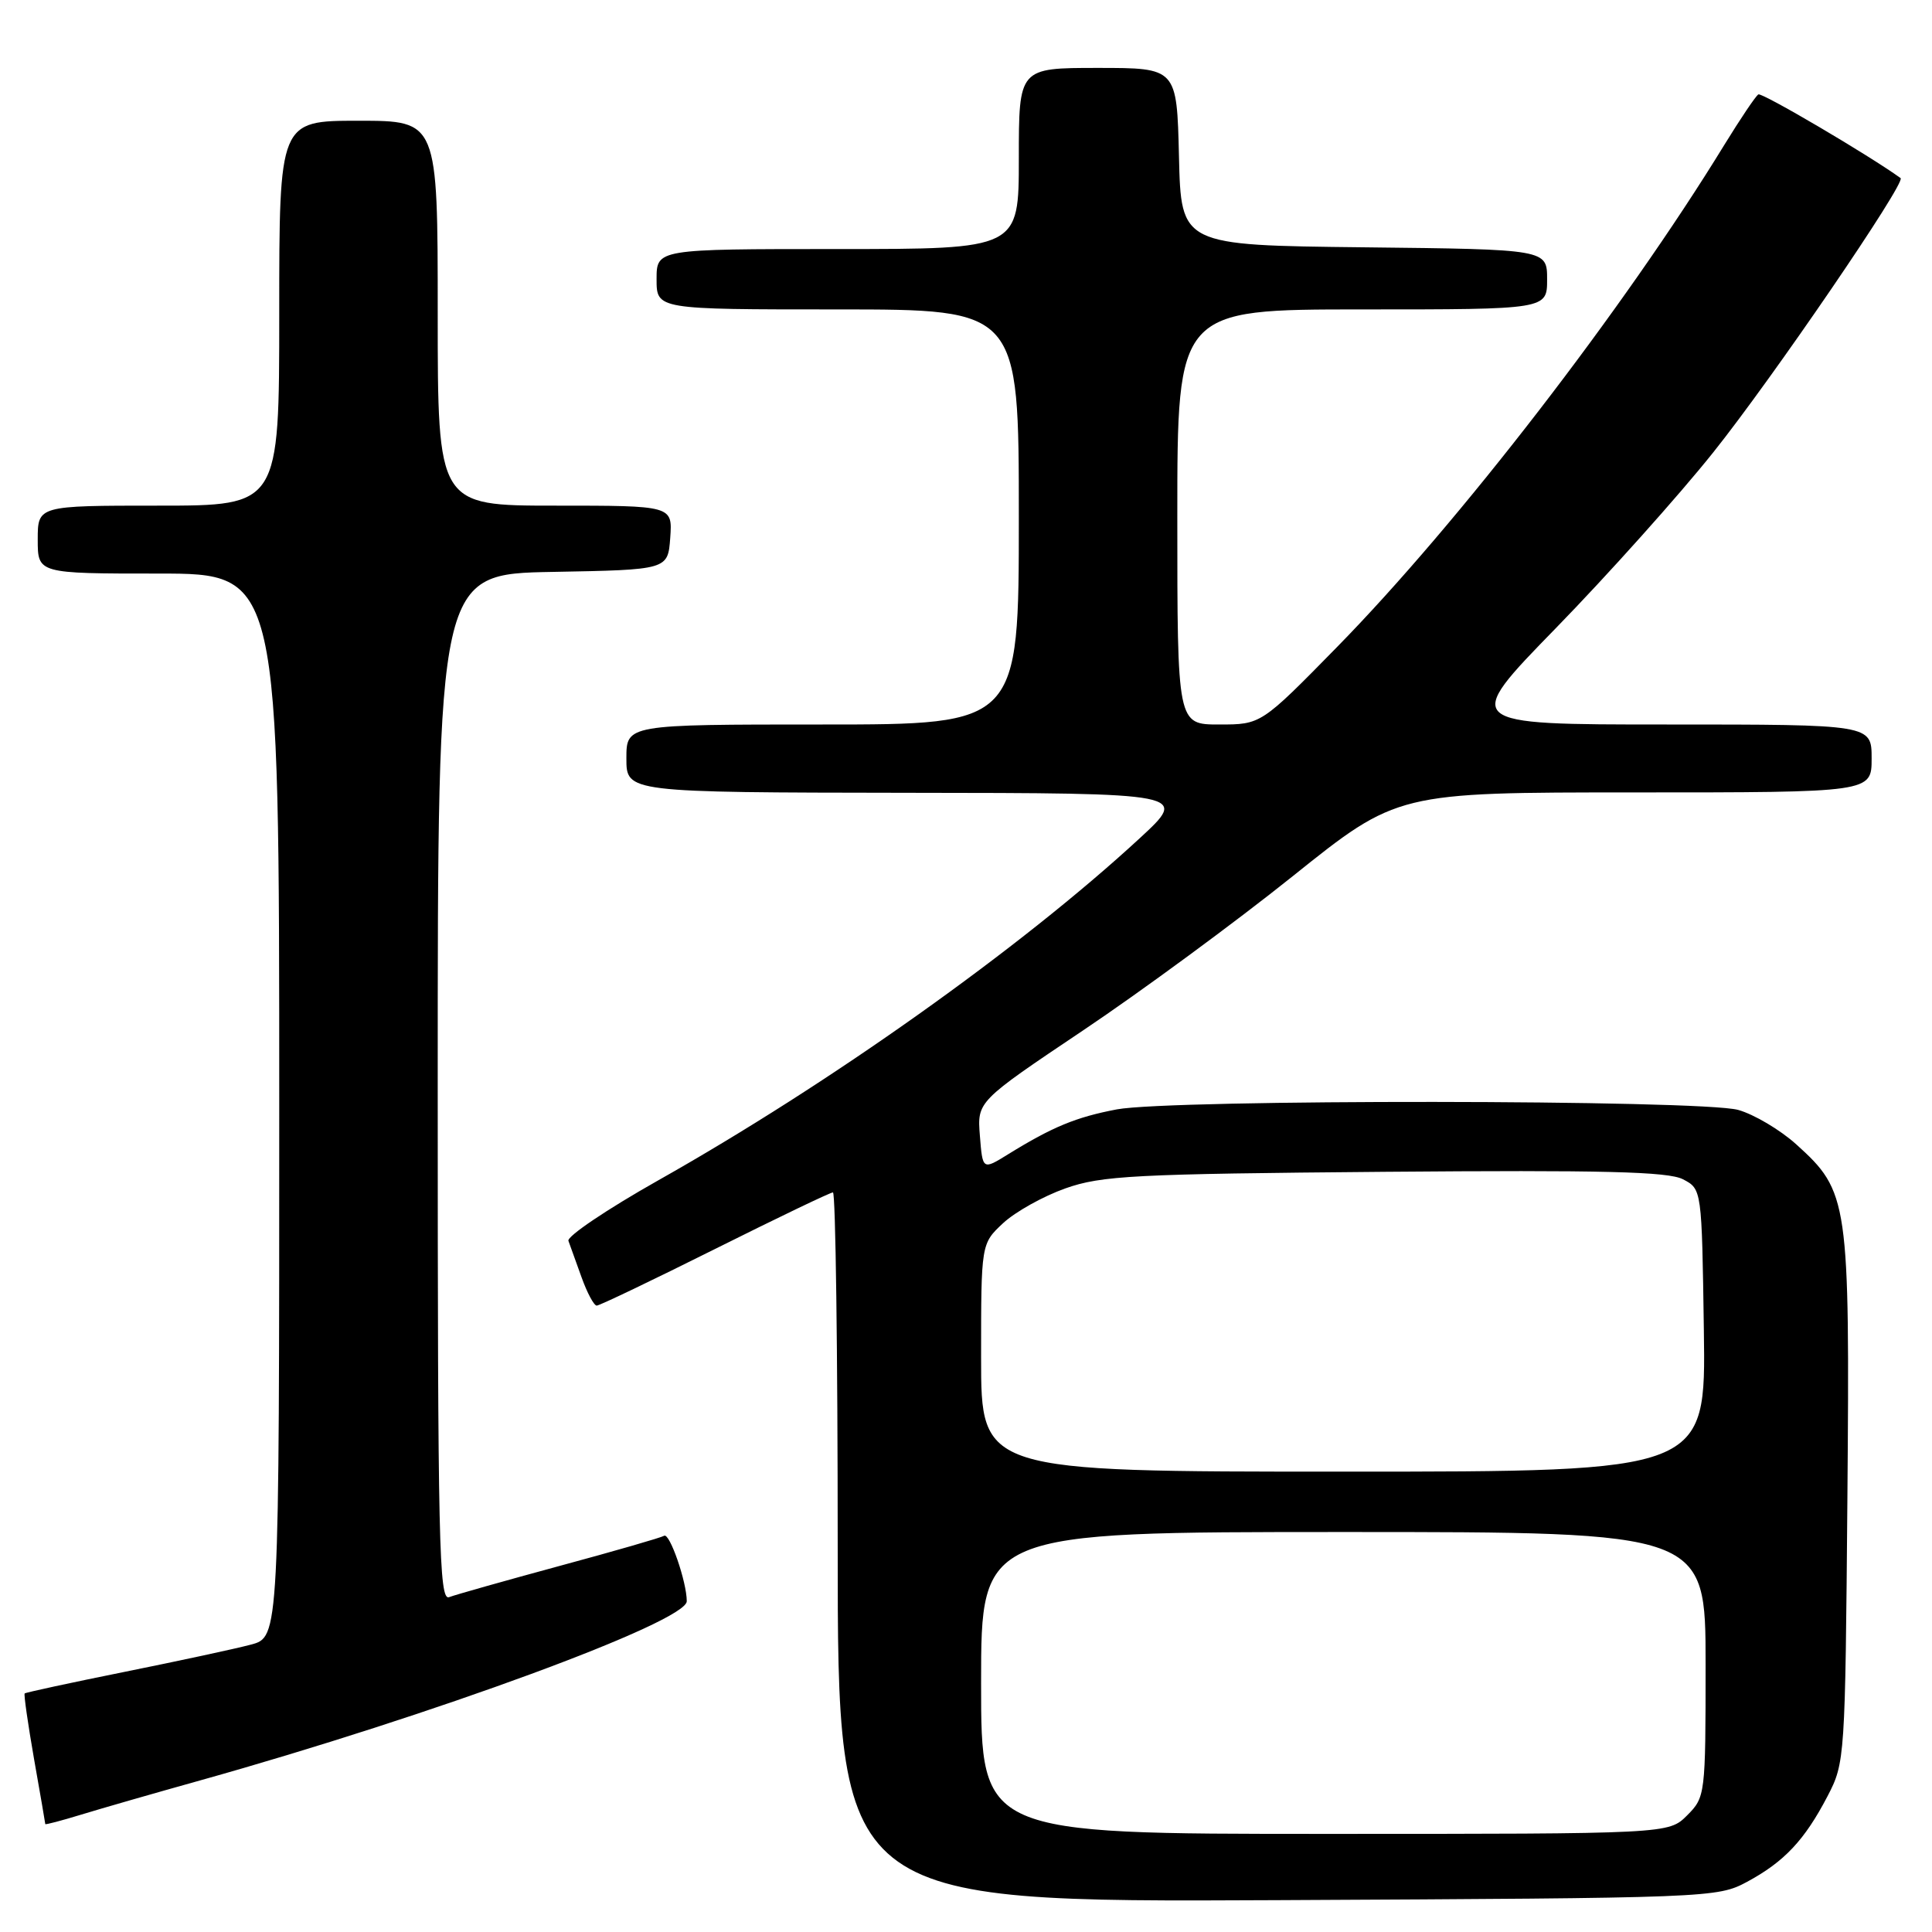 <?xml version="1.0" encoding="UTF-8" standalone="no"?>
<!DOCTYPE svg PUBLIC "-//W3C//DTD SVG 1.1//EN" "http://www.w3.org/Graphics/SVG/1.1/DTD/svg11.dtd" >
<svg xmlns="http://www.w3.org/2000/svg" xmlns:xlink="http://www.w3.org/1999/xlink" version="1.1" viewBox="0 0 256 256">
 <g >
 <path fill="currentColor"
d=" M 231.50 249.35 C 236.43 246.69 239.12 243.83 242.16 238.00 C 244.47 233.57 244.50 232.98 244.79 198.50 C 245.11 159.02 244.95 157.90 238.01 151.63 C 235.88 149.71 232.42 147.66 230.32 147.07 C 225.37 145.70 155.19 145.64 147.98 147.00 C 142.57 148.03 139.47 149.31 133.56 152.96 C 130.20 155.04 130.20 155.04 129.84 150.49 C 129.48 145.95 129.48 145.95 143.49 136.55 C 151.20 131.38 163.72 122.17 171.32 116.08 C 185.15 105.00 185.15 105.00 216.57 105.00 C 248.00 105.00 248.00 105.00 248.00 100.50 C 248.00 96.00 248.00 96.00 220.86 96.00 C 193.71 96.00 193.71 96.00 206.18 83.21 C 213.03 76.18 222.40 65.72 227.00 59.96 C 234.82 50.18 252.60 24.15 251.84 23.60 C 247.62 20.55 233.46 12.22 232.99 12.51 C 232.63 12.73 230.61 15.74 228.48 19.20 C 215.21 40.87 193.27 69.31 177.15 85.75 C 167.10 96.00 167.10 96.00 161.55 96.00 C 156.00 96.00 156.00 96.00 156.00 68.50 C 156.00 41.00 156.00 41.00 180.50 41.00 C 205.00 41.00 205.00 41.00 205.00 37.02 C 205.00 33.04 205.00 33.04 180.75 32.77 C 156.50 32.50 156.50 32.50 156.22 20.75 C 155.94 9.00 155.94 9.00 145.47 9.00 C 135.00 9.00 135.00 9.00 135.00 21.00 C 135.00 33.00 135.00 33.00 111.00 33.00 C 87.00 33.00 87.00 33.00 87.00 37.00 C 87.00 41.00 87.00 41.00 111.00 41.00 C 135.00 41.00 135.00 41.00 135.00 68.50 C 135.00 96.00 135.00 96.00 109.00 96.00 C 83.00 96.00 83.00 96.00 83.00 100.50 C 83.00 105.00 83.00 105.00 120.25 105.05 C 157.50 105.09 157.50 105.09 151.00 111.09 C 135.23 125.64 109.97 143.58 87.19 156.42 C 80.44 160.23 75.10 163.83 75.32 164.42 C 75.54 165.01 76.32 167.19 77.06 169.25 C 77.80 171.31 78.70 173.00 79.07 173.00 C 79.44 173.00 86.49 169.62 94.74 165.50 C 102.99 161.38 110.02 158.00 110.37 158.00 C 110.72 158.00 111.00 179.16 111.00 205.03 C 111.00 252.06 111.00 252.06 169.25 251.78 C 226.70 251.50 227.55 251.47 231.50 249.35 Z  M 26.50 235.92 C 57.38 227.28 91.00 214.90 91.00 212.17 C 91.00 209.62 88.73 203.05 88.00 203.50 C 87.61 203.74 81.39 205.54 74.16 207.49 C 66.94 209.45 60.35 211.31 59.51 211.63 C 58.17 212.15 58.00 204.52 58.00 144.13 C 58.00 76.05 58.00 76.05 73.25 75.78 C 88.50 75.50 88.50 75.50 88.81 71.25 C 89.11 67.00 89.11 67.00 73.56 67.00 C 58.00 67.00 58.00 67.00 58.00 41.50 C 58.00 16.00 58.00 16.00 47.50 16.00 C 37.00 16.00 37.00 16.00 37.00 41.50 C 37.00 67.00 37.00 67.00 21.00 67.00 C 5.00 67.00 5.00 67.00 5.00 71.50 C 5.00 76.00 5.00 76.00 21.00 76.00 C 37.00 76.00 37.00 76.00 37.00 146.46 C 37.00 216.92 37.00 216.92 33.25 217.92 C 31.19 218.47 23.65 220.09 16.51 221.53 C 9.36 222.97 3.41 224.26 3.27 224.39 C 3.14 224.53 3.70 228.43 4.51 233.07 C 5.33 237.71 6.00 241.59 6.00 241.70 C 6.00 241.81 8.14 241.25 10.75 240.45 C 13.36 239.65 20.45 237.61 26.50 235.92 Z  M 130.00 223.00 C 130.00 203.00 130.00 203.00 178.00 203.00 C 226.00 203.00 226.00 203.00 226.00 220.55 C 226.00 237.84 225.96 238.13 223.55 240.55 C 221.09 243.00 221.09 243.00 175.55 243.00 C 130.00 243.00 130.00 243.00 130.00 223.00 Z  M 130.00 179.90 C 130.00 164.80 130.00 164.80 132.91 162.08 C 134.52 160.58 138.23 158.51 141.16 157.47 C 145.96 155.77 150.26 155.55 183.50 155.27 C 212.39 155.03 221.05 155.24 223.00 156.26 C 225.50 157.56 225.50 157.56 225.77 176.28 C 226.04 195.00 226.04 195.00 178.02 195.00 C 130.00 195.00 130.00 195.00 130.00 179.90 Z "/>
</g>
</svg>